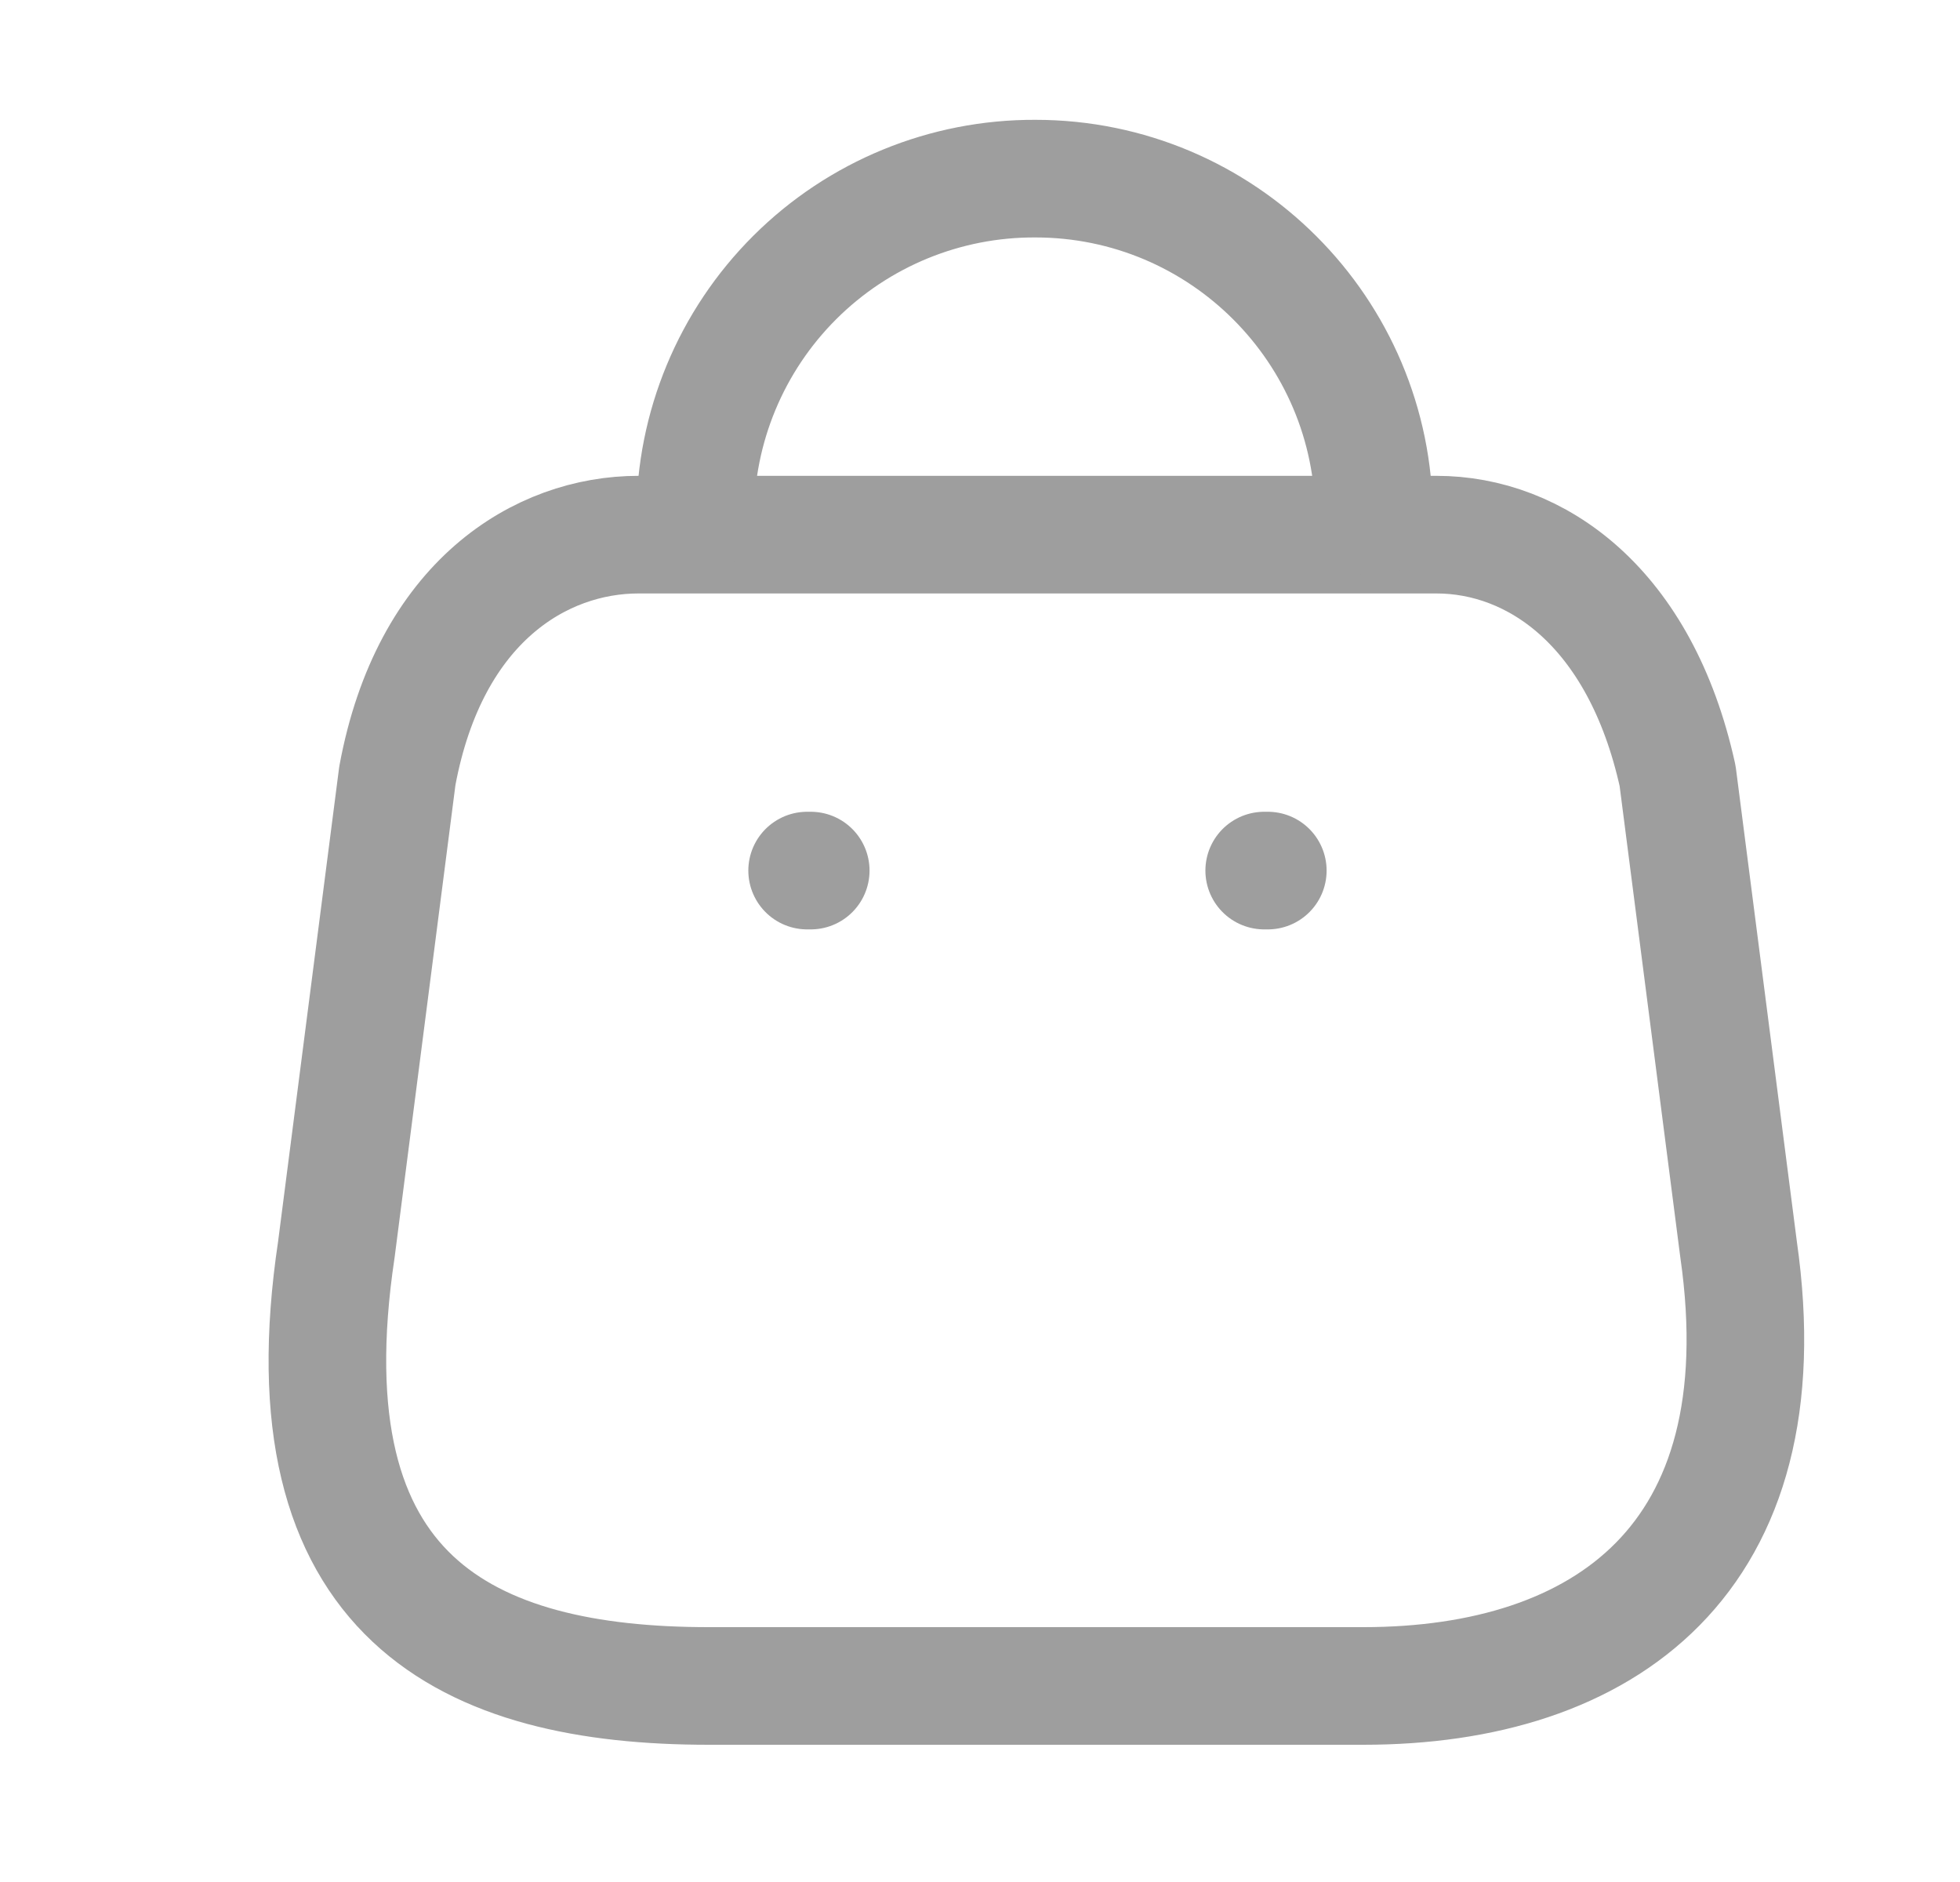 <svg width="25" height="24" viewBox="0 0 25 24" fill="none" xmlns="http://www.w3.org/2000/svg">
<path fill-rule="evenodd" clip-rule="evenodd" d="M17.389 21.5H9.041C5.974 21.5 3.622 20.392 4.29 15.935L5.068 9.894C5.48 7.669 6.899 6.818 8.144 6.818H18.322C19.585 6.818 20.922 7.733 21.398 9.894L22.176 15.935C22.743 19.889 20.455 21.5 17.389 21.5Z" stroke="#9E9E9E" stroke-width="1.5" stroke-linecap="round" stroke-linejoin="round"/>
<path d="M17.526 6.598C17.526 4.212 15.592 2.278 13.206 2.278V2.278C12.057 2.273 10.953 2.726 10.139 3.537C9.325 4.348 8.867 5.449 8.867 6.598V6.598" stroke="#9E9E9E" stroke-width="1.5" stroke-linecap="round" stroke-linejoin="round"/>
<path d="M16.171 11.102H16.125" stroke="#9E9E9E" stroke-width="1.5" stroke-linecap="round" stroke-linejoin="round"/>
<path d="M10.341 11.102H10.295" stroke="#9E9E9E" stroke-width="1.5" stroke-linecap="round" stroke-linejoin="round"/>
</svg>
